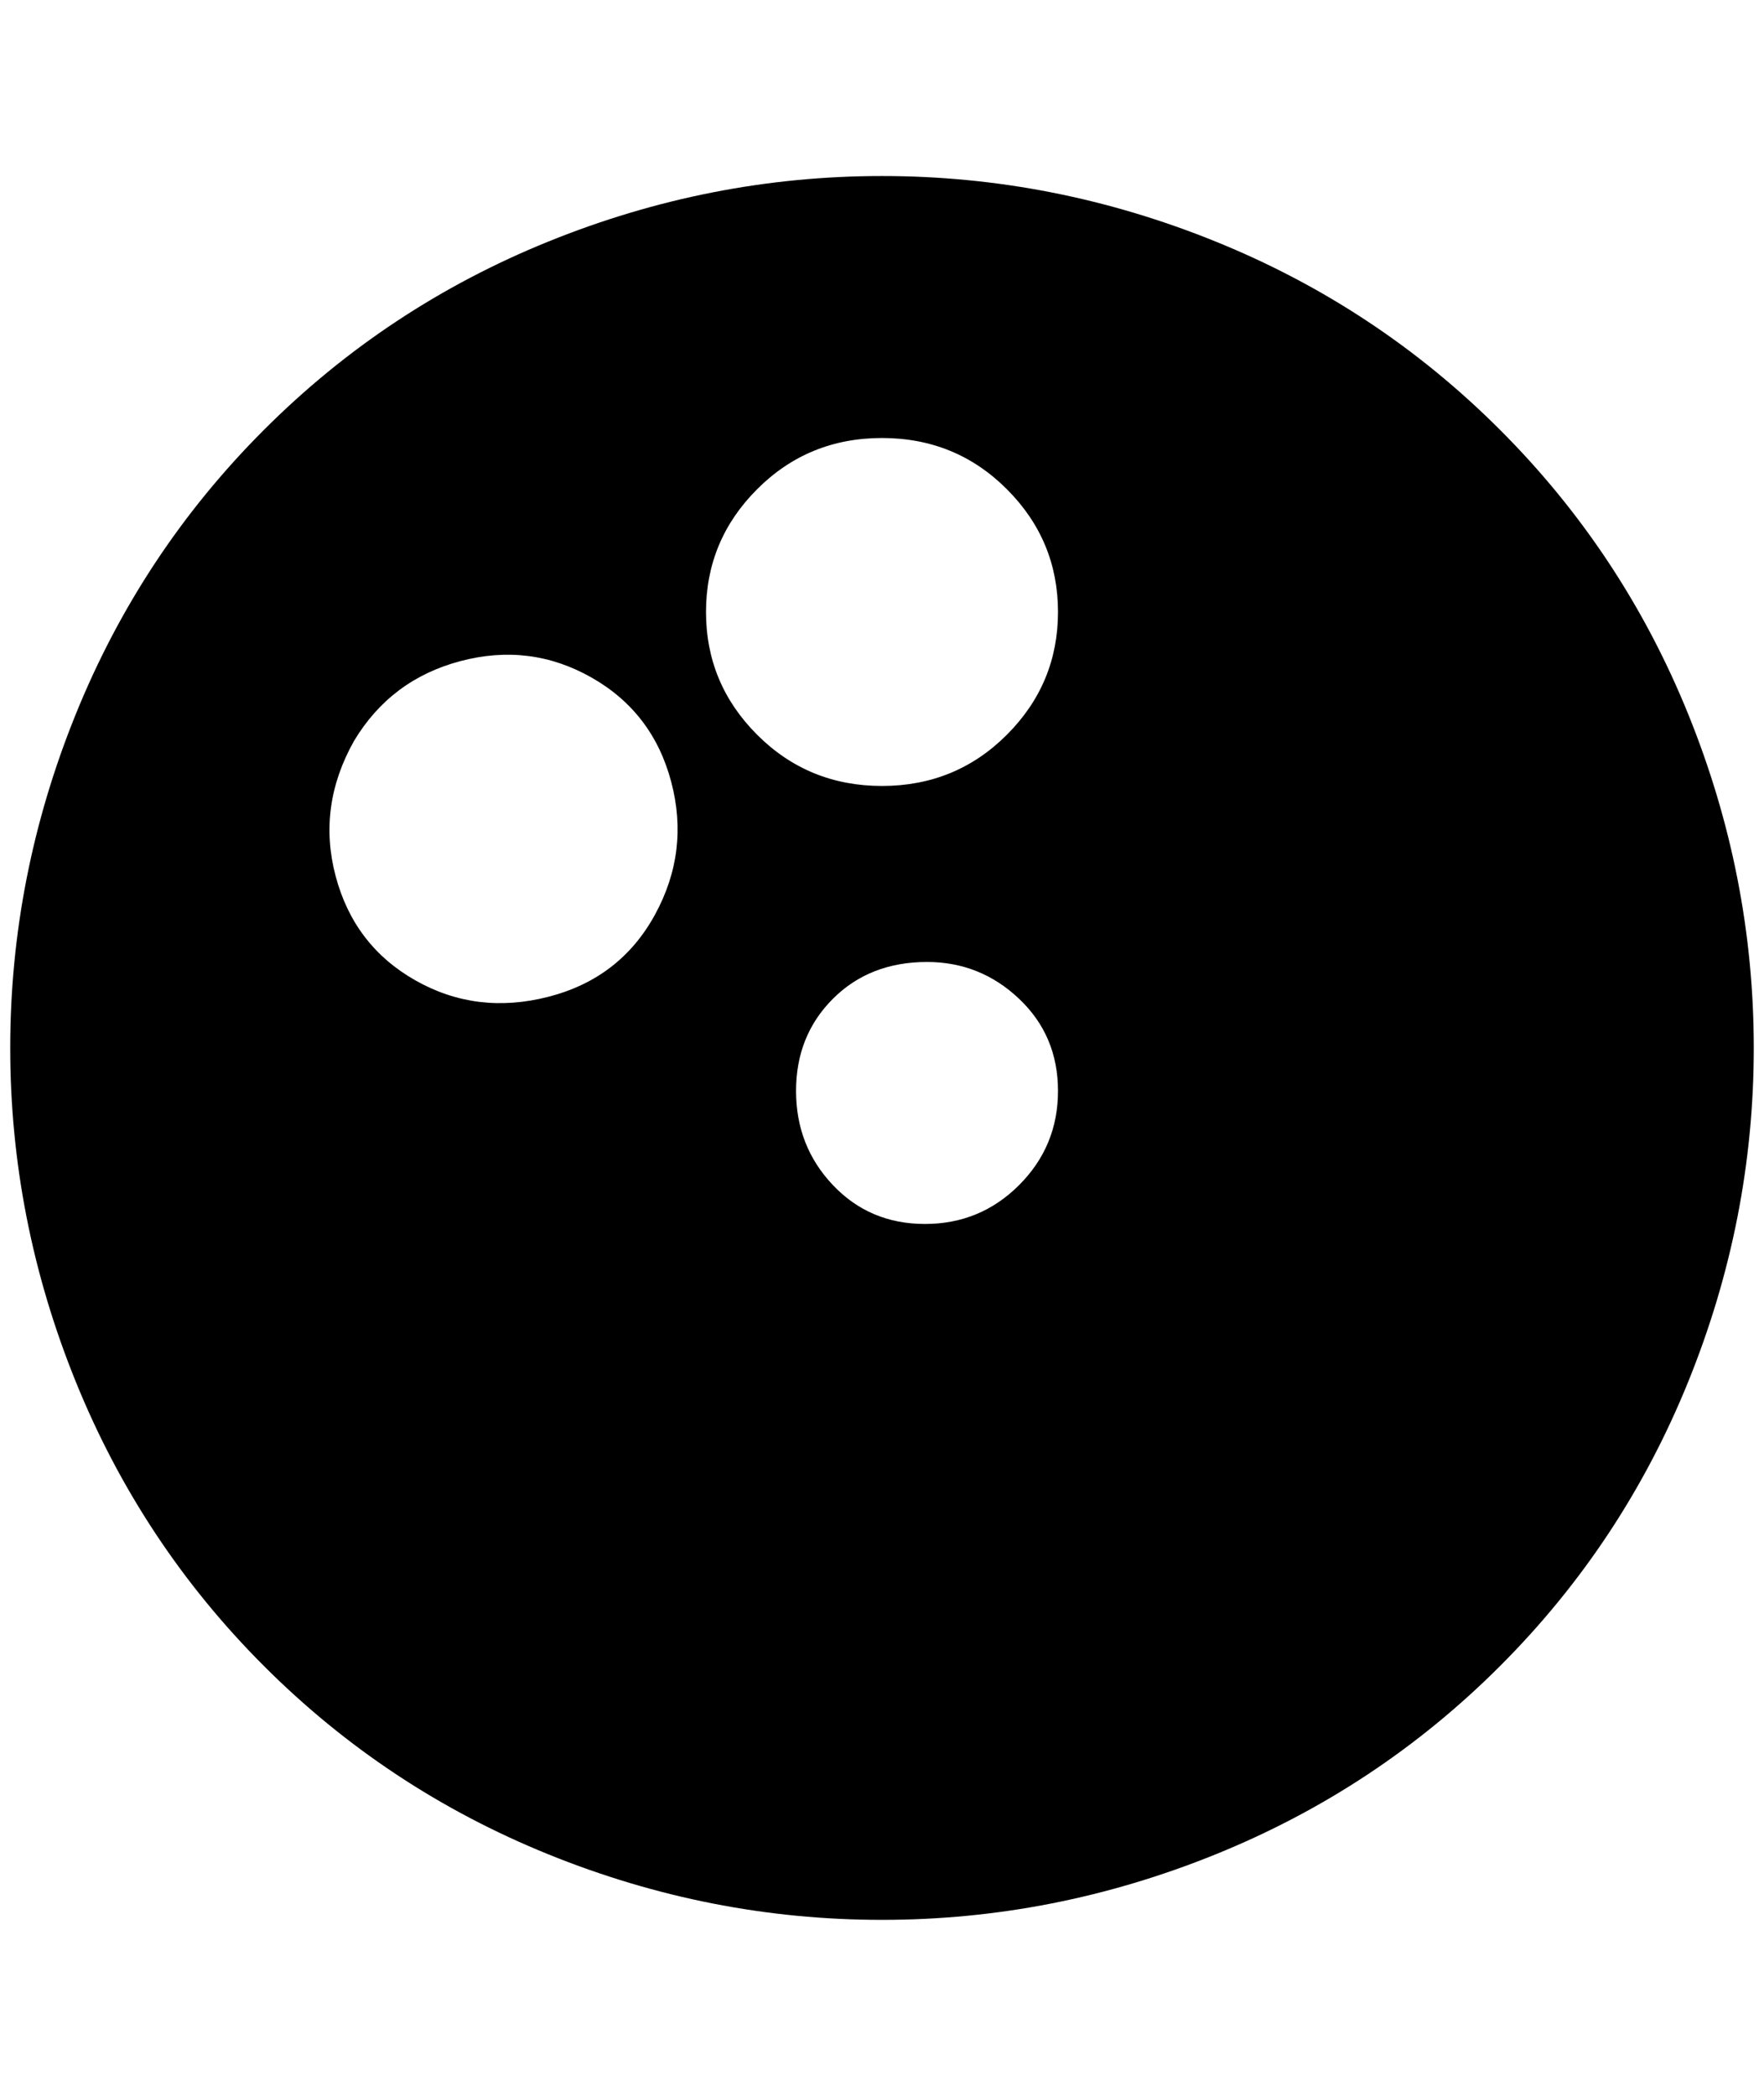 <?xml version="1.0" standalone="no"?>
<!DOCTYPE svg PUBLIC "-//W3C//DTD SVG 1.1//EN" "http://www.w3.org/Graphics/SVG/1.1/DTD/svg11.dtd" >
<svg xmlns="http://www.w3.org/2000/svg" xmlns:xlink="http://www.w3.org/1999/xlink" version="1.1" viewBox="-10 0 1724 2048">
   <path fill="currentColor"
d="M852 172q168 0 326 64t278 184t184 278t64 326t-64 326t-184 278t-278 184t-326 64t-326 -64t-278 -184t-184 -278t-64 -326t64 -326t184 -278t278 -184t326 -64zM896 940q-56 0 -92 36t-36 90t36 92t90 38t92 -38t38 -92t-38 -90t-90 -36zM852 428q-72 0 -122 50
t-50 120t50 120t122 50t122 -50t50 -120t-50 -120t-122 -50zM336 724q-36 64 -18 132t78 102t130 16t104 -80t16 -130t-78 -102t-128 -16t-104 78z" />
</svg>
